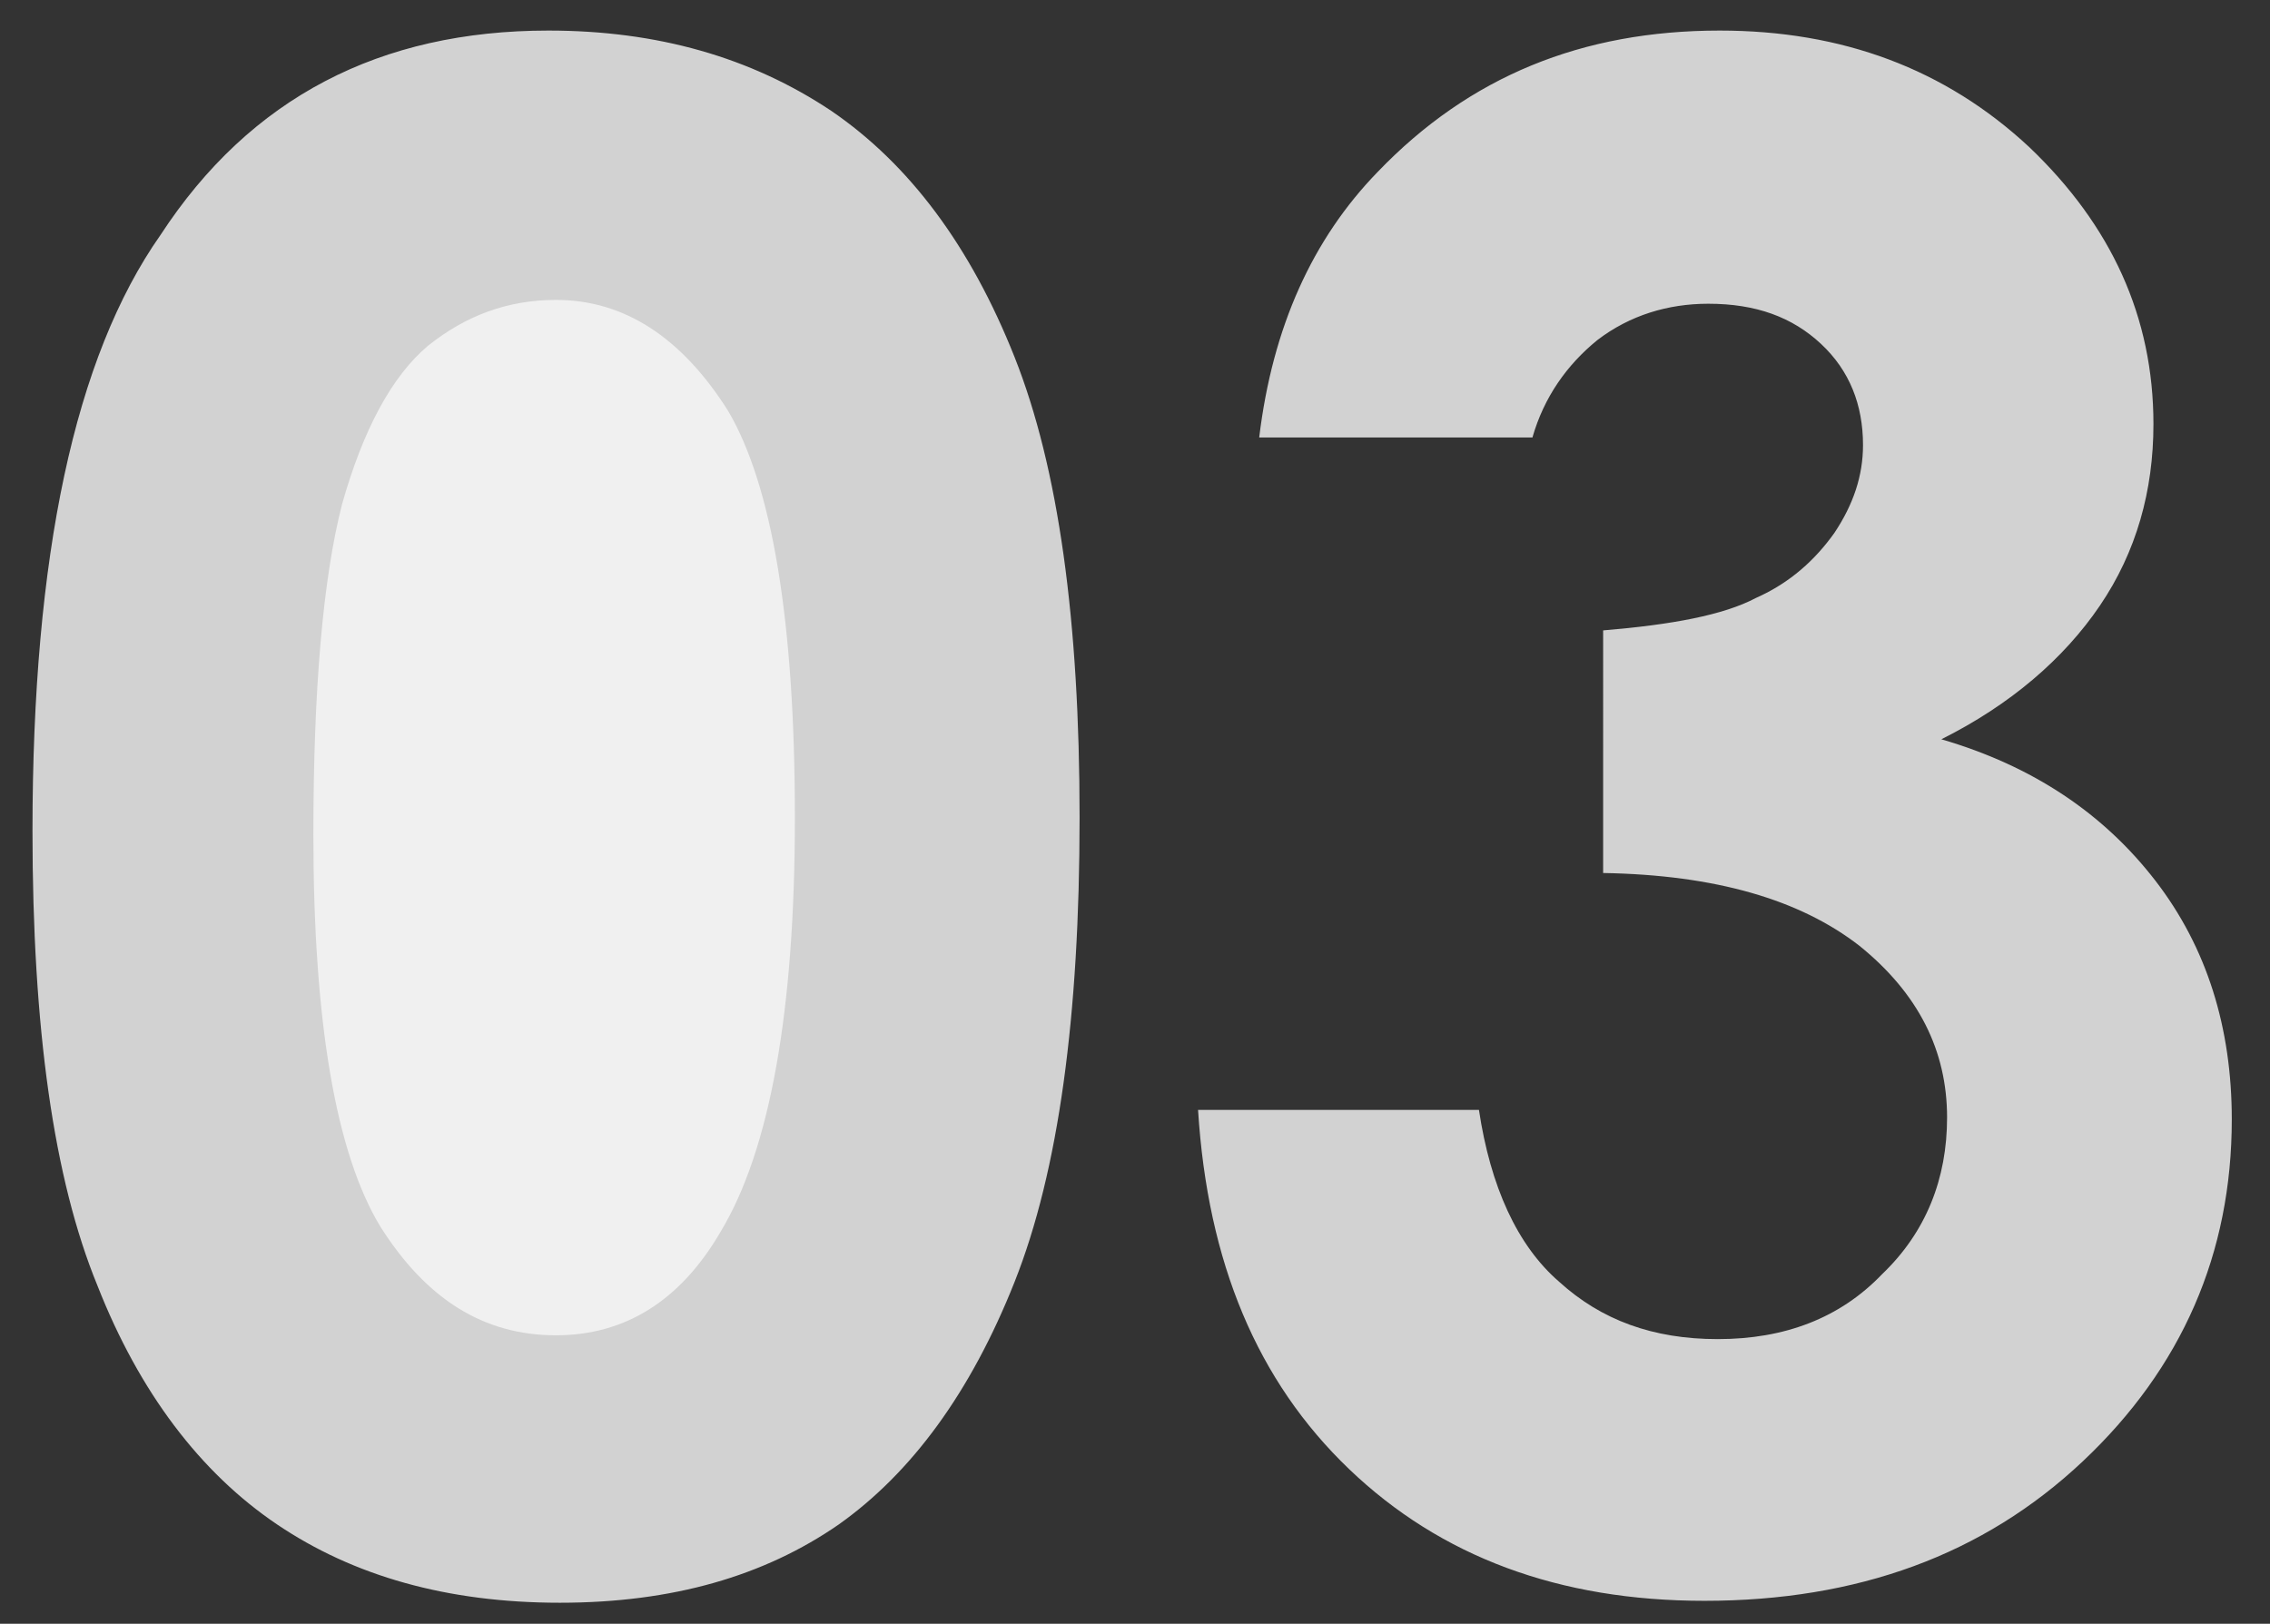 <?xml version="1.0" encoding="utf-8"?>
<!-- Generator: Adobe Illustrator 25.3.1, SVG Export Plug-In . SVG Version: 6.00 Build 0)  -->
<svg version="1.1" id="レイヤー_1" xmlns="http://www.w3.org/2000/svg" xmlns:xlink="http://www.w3.org/1999/xlink" x="0px"
	 y="0px" viewBox="0 0 118.8 85" style="enable-background:new 0 0 118.8 85;" xml:space="preserve">
<rect x="0" y="0" width="118.8" height="85" fill="#333333" stroke="none"/>
<style type="text/css">
	.st0{fill:#F0F0F0;}
	.st1{fill:#D2D2D2;}
</style>
<rect x="14.1" y="12.8" class="st0" width="30.9" height="61.1"/>
<path class="st1" d="M28.7,1.6c5.7,0,10.6,1.4,14.8,4.2c4.1,2.8,7.3,7.1,9.6,12.9s3.4,13.8,3.4,24.1c0,10.4-1.1,18.5-3.4,24.3
	c-2.3,5.8-5.4,10-9.2,12.7c-3.9,2.7-8.7,4.1-14.6,4.1s-10.8-1.4-14.8-4.1s-7.2-6.9-9.4-12.5c-2.3-5.6-3.4-13.5-3.4-23.8
	c0-14.4,2.2-24.8,6.7-31.2C13.1,5.1,19.9,1.6,28.7,1.6z M29.1,15.7c-2.5,0-4.7,0.8-6.7,2.4c-1.9,1.6-3.4,4.4-4.5,8.3
	c-1,3.9-1.5,9.7-1.5,17.3c0,9.9,1.2,16.7,3.5,20.5c2.4,3.8,5.4,5.7,9.2,5.7c3.6,0,6.5-1.8,8.6-5.4c2.6-4.3,3.9-11.6,3.9-21.7
	c0-10.3-1.2-17.4-3.5-21.3C35.7,17.7,32.7,15.7,29.1,15.7z M80.2,22.9H65.9c0.7-5.8,2.8-10.4,6.2-13.9C76.9,4,82.8,1.6,90,1.6
	c6.4,0,11.8,2,16.2,6.1c4.3,4.1,6.5,8.9,6.5,14.5c0,3.5-0.9,6.7-2.8,9.5s-4.7,5.2-8.3,7c4.8,1.4,8.5,3.9,11.2,7.4s4,7.7,4,12.5
	c0,7-2.6,13-7.8,17.9c-5.2,4.9-11.8,7.3-19.8,7.3c-7.6,0-13.8-2.3-18.6-6.9c-4.8-4.6-7.4-10.8-7.9-18.8h14.7c0.6,4,2,7.1,4.2,9
	c2.2,2,4.9,3,8.3,3c3.5,0,6.4-1.1,8.6-3.4c2.3-2.2,3.4-5,3.4-8.2c0-3.5-1.5-6.5-4.6-9c-3.1-2.4-7.5-3.7-13.4-3.8V33
	c3.6-0.3,6.3-0.8,8-1.7c1.8-0.8,3.1-2,4.1-3.4c1-1.5,1.5-3,1.5-4.6c0-2.1-0.7-3.9-2.2-5.3s-3.4-2.1-5.9-2.1c-2.1,0-4.1,0.6-5.8,1.9
	C82,19.1,80.8,20.8,80.2,22.9L80.2,22.9z"/>
</svg>
